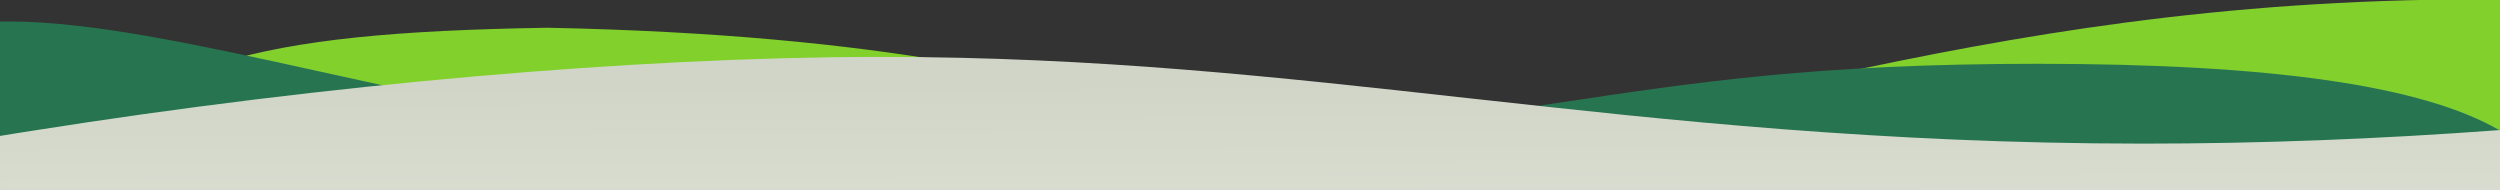 <?xml version="1.0" encoding="utf-8"?>
<!-- Generator: Adobe Illustrator 21.1.0, SVG Export Plug-In . SVG Version: 6.00 Build 0)  -->
<svg version="1.1" id="Layer_1" xmlns="http://www.w3.org/2000/svg" xmlns:xlink="http://www.w3.org/1999/xlink" x="0px" y="0px"
	 viewBox="0 0 1920 146" style="enable-background:new 0 0 1920 146;" xml:space="preserve">
<rect x="0" y="0" width="1920" height="146" fill="#333333" stroke="none"/>
<style type="text/css">
	.st0{fill:#81D02B;}
	.st1{fill:#277451;}
	.st2{fill:url(#SVGID_1_);}
</style>
<g transform="translate(1990 2213)">
	<g transform="translate(-224.996 -2303)">
		<path class="st0" d="M155,236V89.6c-5.4-0.1-10.8-0.1-16.2-0.1c-199.7,0-357.2,28-497.7,58.3c-22.5,4.9-44.1,9.6-65.1,14.3
			c-106.2,23.6-198,44-284.8,44h-1.1c-49.9-0.1-93.1-12.1-147.8-27.3c-94.4-26.3-223.8-62.2-486.8-67.5
			c-234.5,3.8-299.6,29.2-402,114.8c-8.3,7.1-13.9,3.4-16.6,9.9h-1.9v-10.5L155,236z"/>
	</g>
	<g transform="translate(-224.994 -2303)">
		<path class="st1" d="M154.9,236v-45.8C95.6,155.7-20.6,139-200.2,139c-169.1,0-261.9,14-369.5,30.2
			c-109.7,16.5-233.9,35.2-467.4,40.5c-8.3,0.2-16.8,0.3-25.3,0.3c-81.1,0-185.2-6.2-396-51.7c-18.3-4-36.1-7.9-53.4-11.7
			c-97.6-21.5-181.9-40.1-246.5-40.1c-2.2,0-4.5,0.1-6.7,0.1V236H154.9z"/>
	</g>
	
		<linearGradient id="SVGID_1_" gradientUnits="userSpaceOnUse" x1="-2476.205" y1="-2591.674" x2="-2476.21" y2="-2592.366" gradientTransform="matrix(1919.994 0 0 677.9 4753276.5 1755221.375)">
		<stop  offset="0" style="stop-color:#FEFFF9"/>
		<stop  offset="1" style="stop-color:#D0D5C7"/>
	</linearGradient>
	<path class="st2" d="M-344.1-2102.7c-202.1,0-369.2-18.5-503.5-33.3l-15.7-1.7c-146.7-16.3-285.2-31.6-449.7-31.6h-3.3
		c-186.5,0.2-422.7,20.9-648.1,56.6c-8.6,1.3-17.2,2.7-25.6,4.1v41.6H-70v-46.1C-165.1-2106.1-254.8-2102.7-344.1-2102.7z"/>
</g>
</svg>
